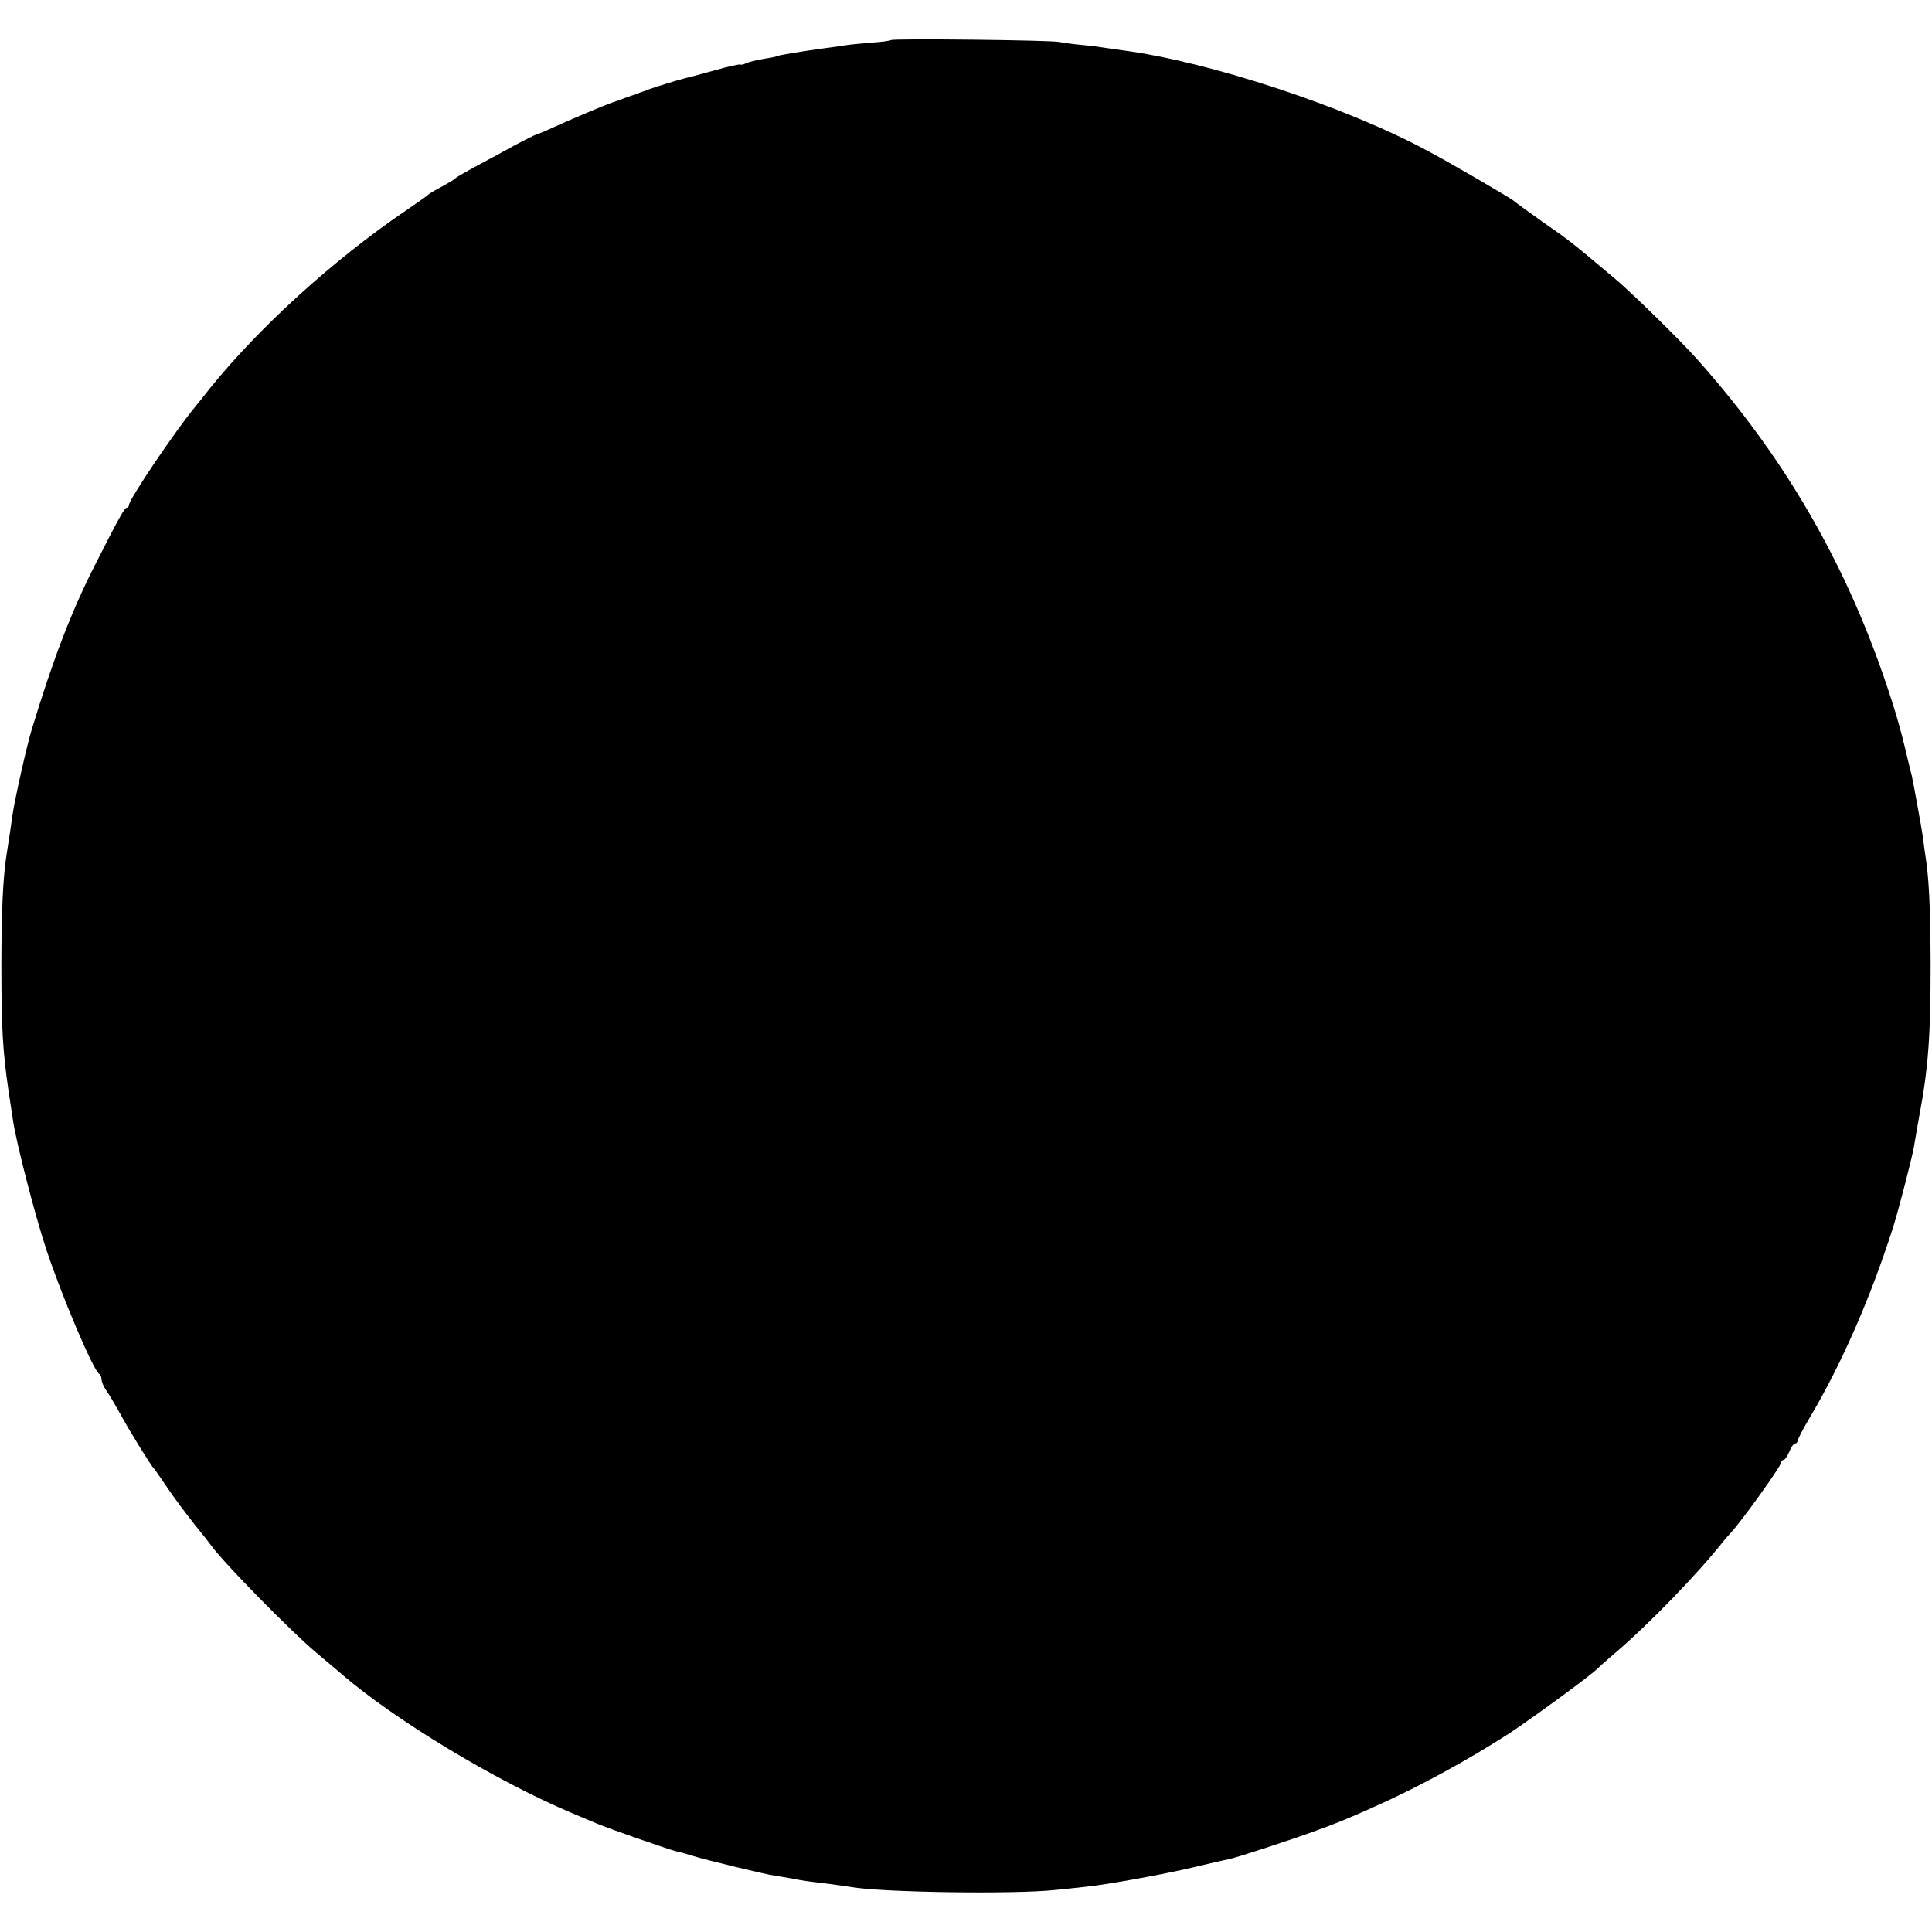 <?xml version="1.0" standalone="no"?>
<!DOCTYPE svg PUBLIC "-//W3C//DTD SVG 20010904//EN"
 "http://www.w3.org/TR/2001/REC-SVG-20010904/DTD/svg10.dtd">
<svg version="1.0" xmlns="http://www.w3.org/2000/svg"
 width="704pt" height="704pt" viewBox="0 0 704 704"
 preserveAspectRatio="xMidYMid meet">
<g transform="translate(0,704) scale(0.1,-0.1)"
fill="#000000" stroke="none">
<path d="M3247 6894 c-2 -2 -33 -7 -68 -9 -35 -3 -80 -7 -99 -10 -19 -3 -51
-8 -70 -10 -95 -13 -174 -26 -180 -30 -3 -2 -25 -6 -50 -10 -24 -4 -52 -11
-61 -15 -9 -5 -18 -7 -21 -5 -2 2 -44 -7 -93 -21 -50 -14 -99 -27 -109 -29
-21 -5 -112 -33 -136 -42 -8 -4 -18 -7 -22 -8 -5 -2 -10 -4 -13 -5 -3 -1 -8
-3 -12 -5 -5 -1 -17 -5 -28 -9 -11 -4 -33 -13 -50 -18 -40 -14 -157 -64 -223
-94 -28 -13 -55 -24 -60 -25 -4 -1 -36 -17 -72 -36 -36 -20 -99 -54 -140 -76
-41 -22 -77 -43 -80 -46 -3 -3 -15 -12 -27 -18 -13 -7 -33 -19 -45 -25 -13 -7
-25 -15 -28 -18 -3 -3 -41 -30 -85 -60 -259 -176 -530 -422 -710 -645 -22 -28
-45 -57 -52 -65 -78 -95 -243 -340 -243 -360 0 -5 -4 -10 -8 -10 -8 0 -29 -37
-116 -209 -86 -169 -153 -344 -230 -598 -18 -57 -64 -264 -71 -316 -4 -31 -13
-91 -20 -134 -14 -86 -20 -210 -20 -413 0 -228 5 -309 26 -455 6 -38 13 -86
16 -105 10 -77 84 -362 124 -480 57 -170 169 -433 190 -446 5 -3 9 -12 9 -21
0 -8 8 -27 18 -41 11 -15 32 -52 49 -82 31 -58 113 -191 123 -200 3 -3 25 -34
49 -70 24 -36 69 -96 100 -135 31 -38 59 -74 63 -80 49 -66 291 -312 378 -385
30 -25 70 -59 90 -76 193 -168 562 -391 840 -509 36 -15 79 -33 95 -40 42 -18
266 -96 289 -101 11 -2 40 -10 65 -18 49 -15 260 -66 295 -71 12 -2 39 -6 61
-10 45 -9 47 -9 130 -19 33 -4 71 -10 85 -12 111 -20 595 -27 745 -11 39 4 89
9 113 12 73 7 282 45 392 71 58 14 115 27 127 29 36 8 231 72 318 104 72 26
112 42 210 86 154 68 342 170 495 269 82 54 305 217 320 235 3 3 36 33 75 66
116 100 288 277 381 394 10 13 25 29 32 37 36 38 182 241 182 254 0 5 4 10 9
10 5 0 14 14 21 30 7 17 16 30 21 30 5 0 9 4 9 9 0 5 20 44 45 86 117 197 223
441 304 695 21 68 67 246 75 290 2 14 11 63 19 110 34 179 42 295 42 560 -1
212 -6 316 -21 405 -2 17 -6 44 -8 60 -4 29 -35 199 -40 220 -2 6 -6 24 -10
40 -24 102 -31 126 -48 185 -151 494 -384 910 -723 1290 -62 70 -236 240 -295
290 -175 147 -161 136 -271 213 -52 37 -99 71 -104 76 -17 13 -243 145 -320
185 -297 159 -790 321 -1100 362 -27 4 -59 8 -70 10 -11 2 -47 7 -80 10 -33 3
-71 8 -85 11 -31 7 -606 13 -613 7z"/>
</g>
</svg>
